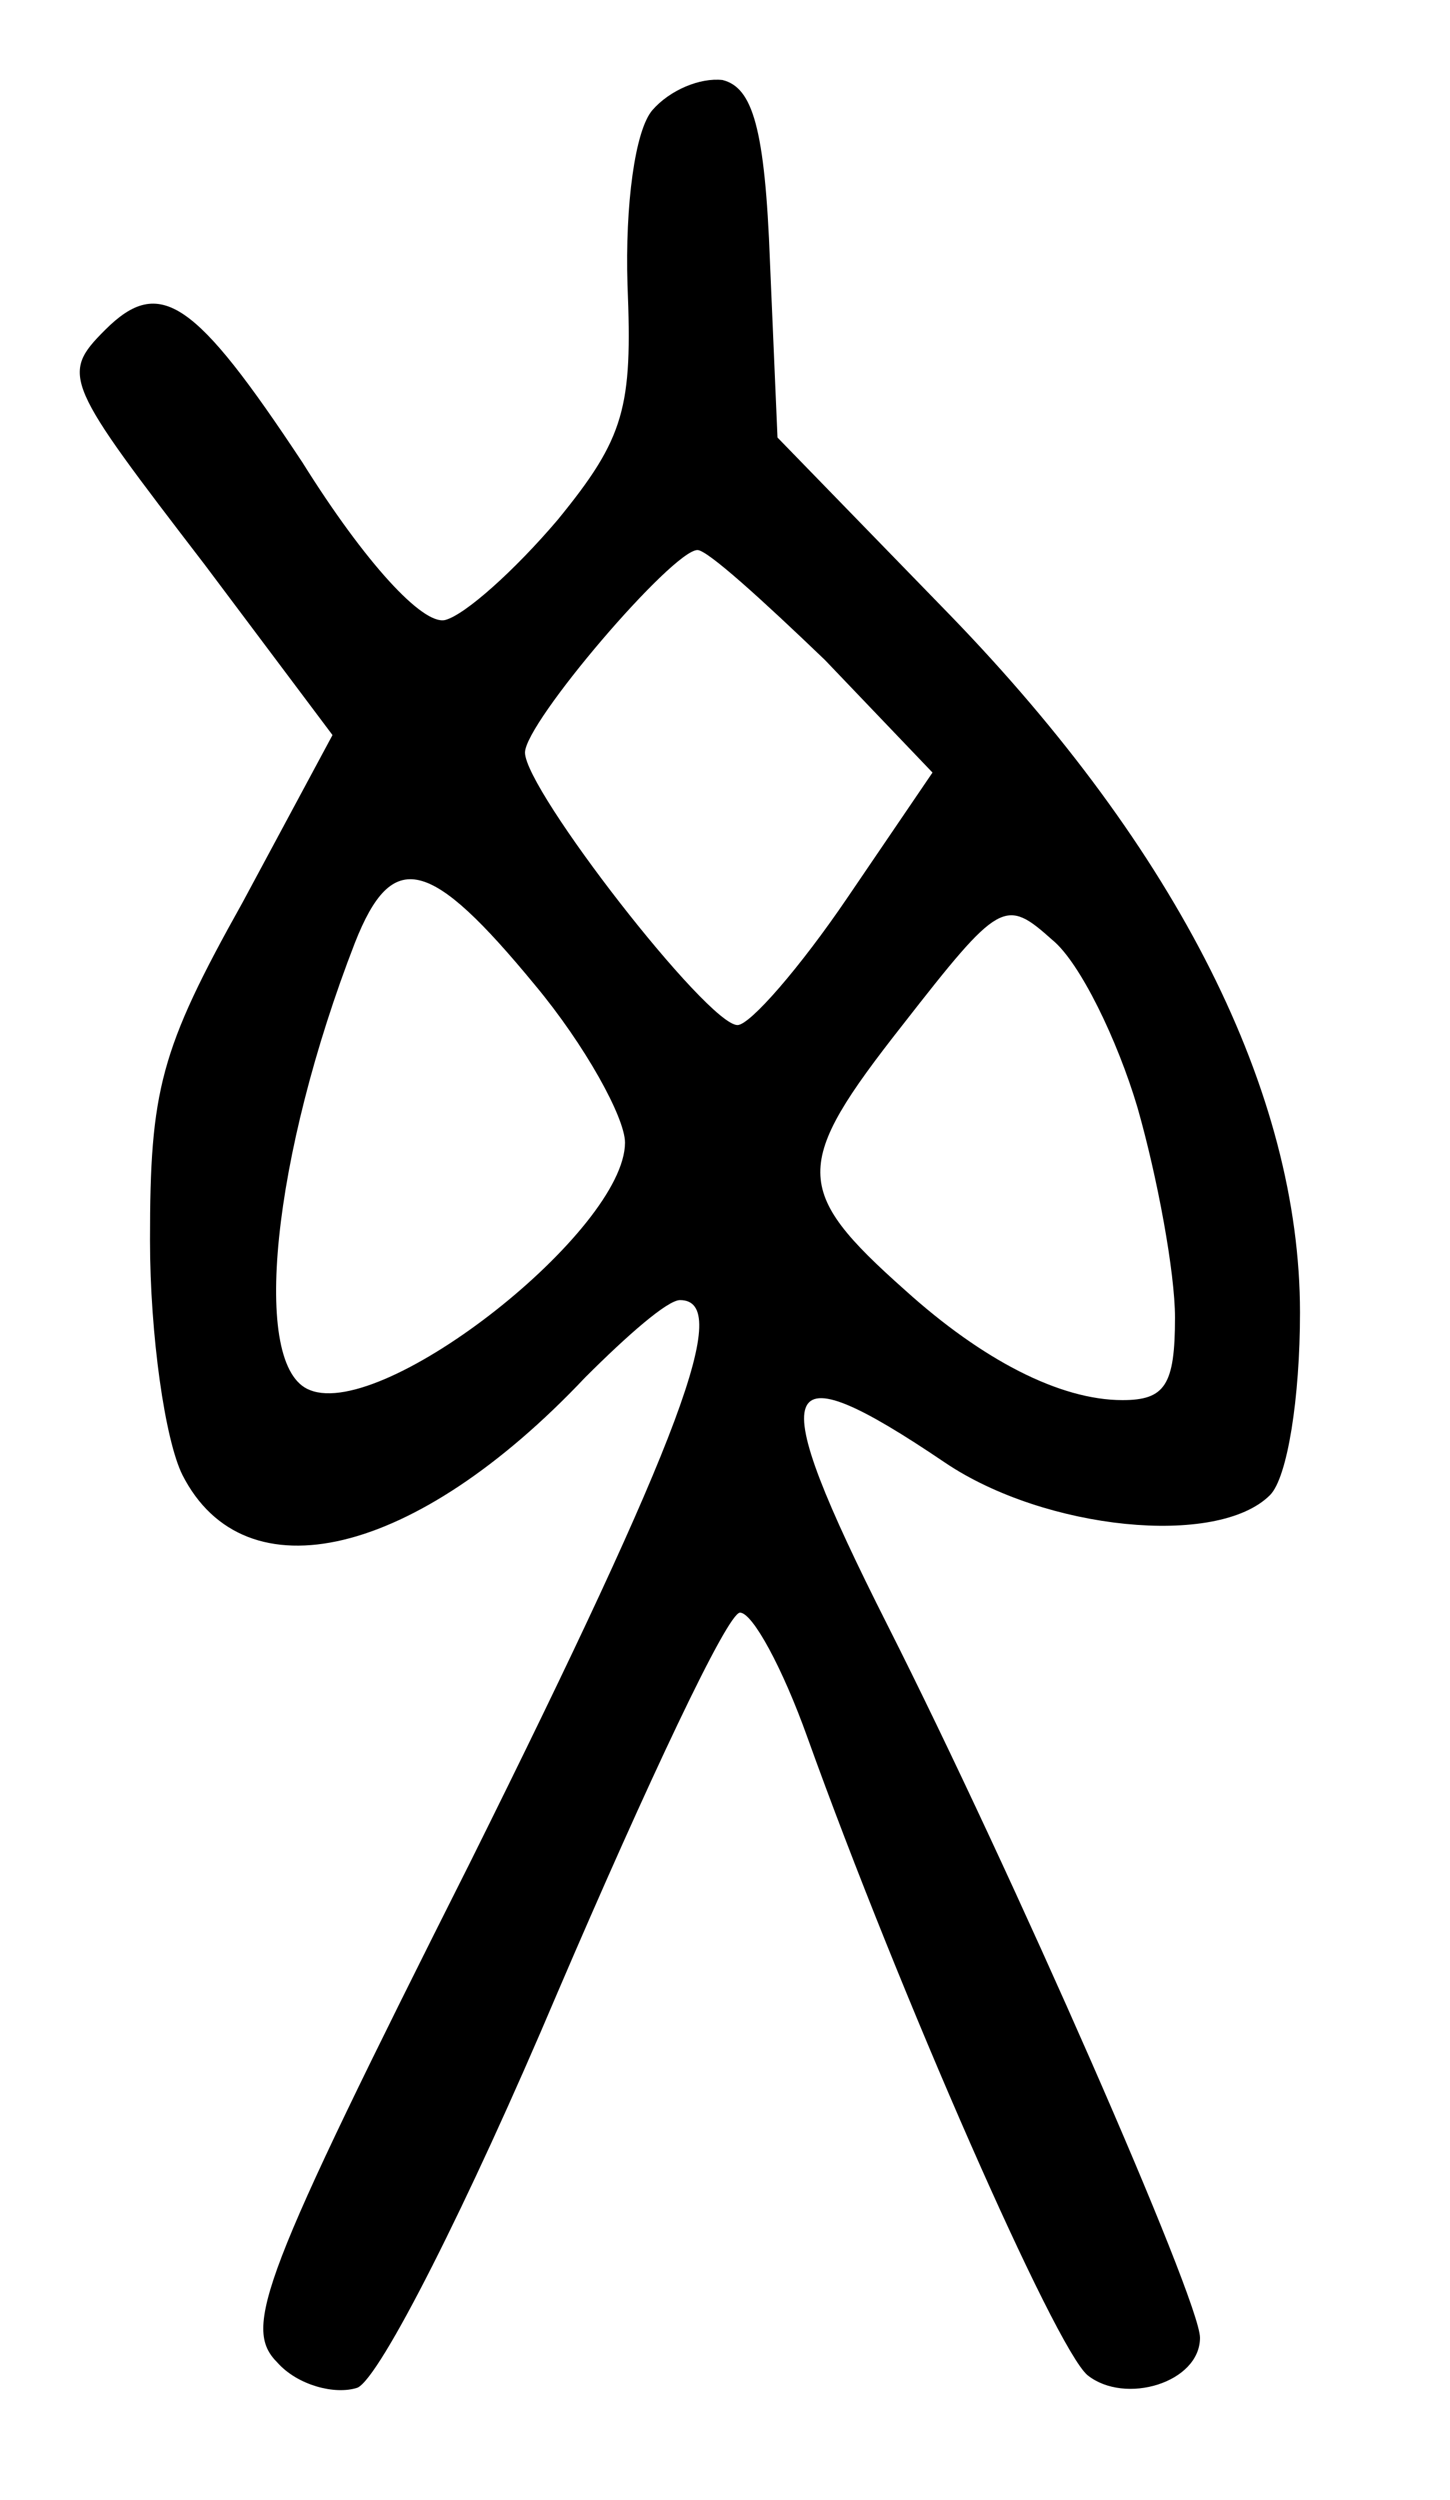 <?xml version="1.0" standalone="no"?>
<!DOCTYPE svg PUBLIC "-//W3C//DTD SVG 20010904//EN"
 "http://www.w3.org/TR/2001/REC-SVG-20010904/DTD/svg10.dtd">
<svg version="1.0" xmlns="http://www.w3.org/2000/svg"
 width="58pt" height="100pt" viewBox="0 0 58 100"
 preserveAspectRatio="xMidYMid meet">
<g transform="translate(0,100) scale(0.1,-0.1)"
fill="#000000" stroke="none">
<path d="M261 956 c-7 -8 -11 -38 -10 -70 2 -49 -1 -61 -28 -94 -17 -20 -37
-38 -45 -40 -9 -2 -32 23 -57 63 -43 65 -57 75 -79 53 -18 -18 -16 -21 40 -94
l51 -68 -36 -67 c-33 -59 -37 -75 -37 -135 0 -38 6 -80 13 -94 25 -49 93 -33
161 39 17 17 33 31 38 31 21 0 1 -54 -84 -225 -84 -167 -91 -186 -77 -200 8
-9 23 -13 32 -10 9 4 44 73 80 158 36 84 68 152 73 152 5 0 17 -22 27 -50 37
-103 99 -244 112 -255 15 -12 45 -3 45 15 0 15 -75 186 -125 285 -50 99 -45
111 23 65 40 -27 109 -34 130 -13 7 7 12 39 12 73 0 88 -49 185 -140 279 l-69
71 -3 70 c-2 54 -7 70 -19 73 -9 1 -21 -4 -28 -12z m69 -220 l43 -45 -34 -50
c-19 -28 -39 -51 -44 -51 -12 0 -85 94 -85 109 0 12 59 81 69 81 4 0 26 -20
51 -44z m-116 -130 c20 -24 36 -53 36 -63 0 -35 -96 -111 -126 -99 -24 9 -15
94 18 179 15 38 30 34 72 -17z m241 -49 c8 -28 15 -66 15 -84 0 -27 -4 -33
-21 -33 -25 0 -56 16 -87 44 -45 40 -45 50 -1 106 39 50 41 51 60 34 11 -9 26
-40 34 -67z"/>
</g>
</svg>
